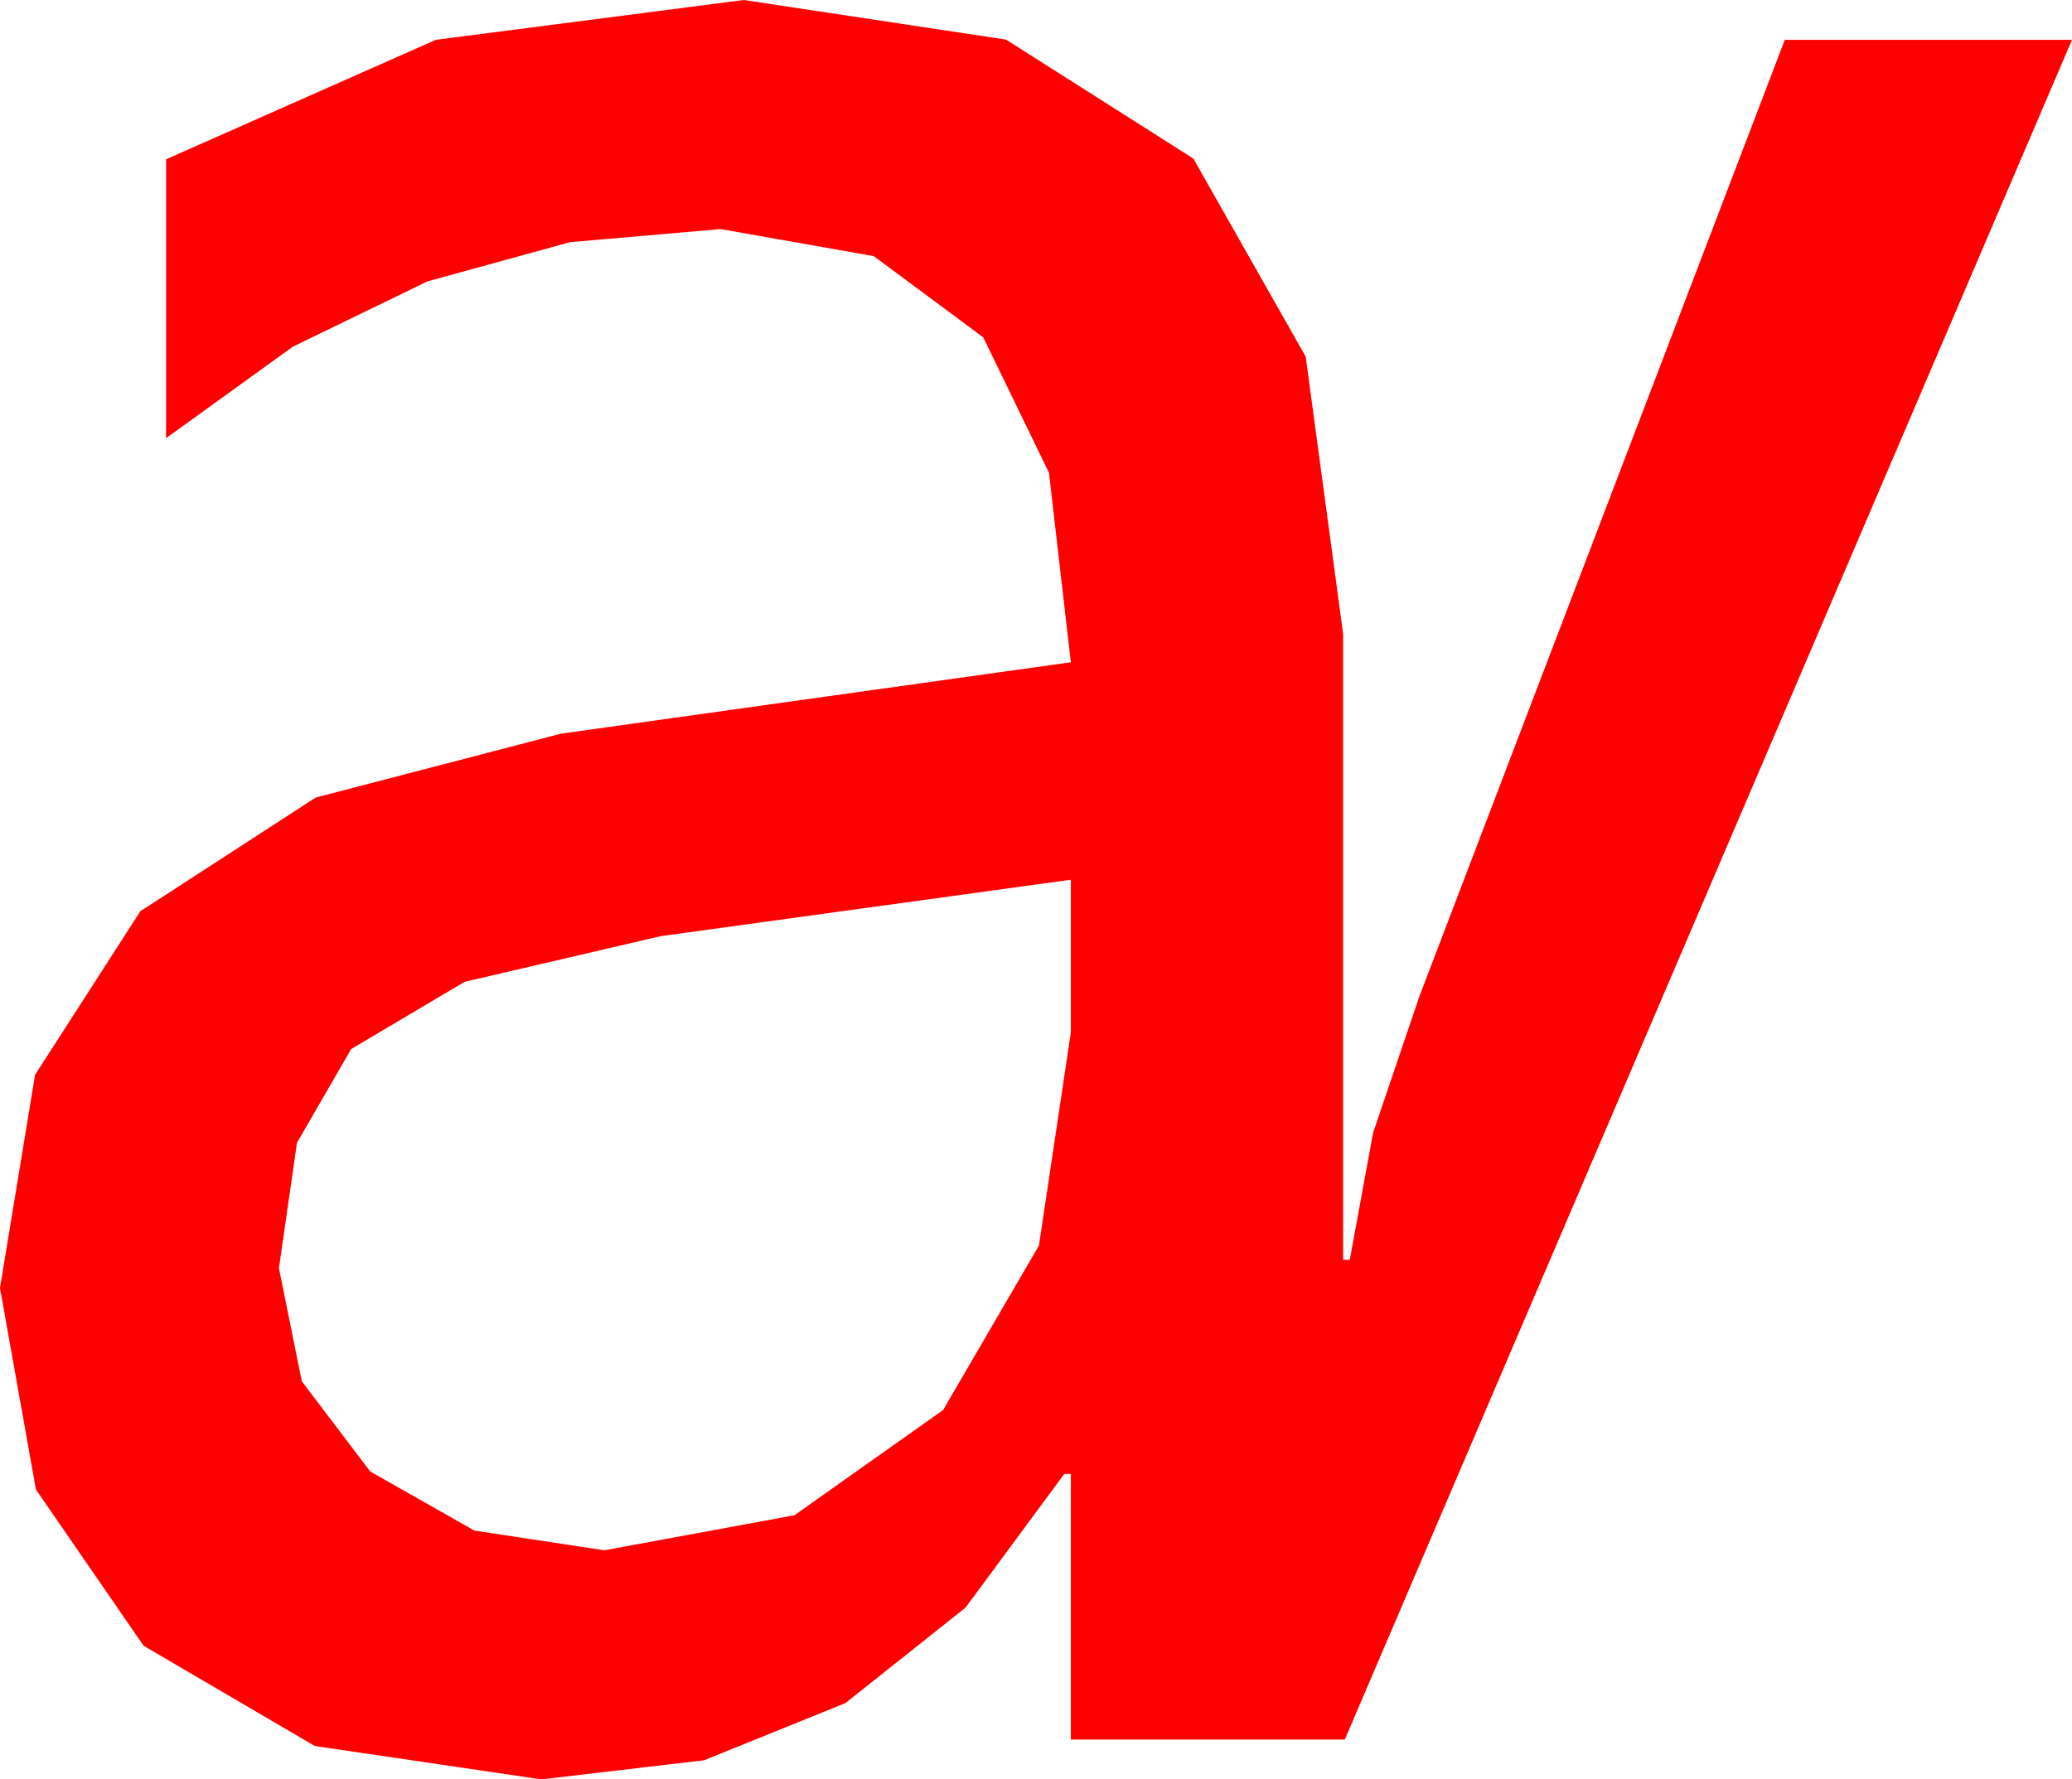 <?xml version="1.0" encoding="utf-8"?>
<!DOCTYPE svg PUBLIC "-//W3C//DTD SVG 1.1//EN" "http://www.w3.org/Graphics/SVG/1.1/DTD/svg11.dtd">
<svg width="36.562" height="31.406" xmlns="http://www.w3.org/2000/svg" xmlns:xlink="http://www.w3.org/1999/xlink" xmlns:xml="http://www.w3.org/XML/1998/namespace" version="1.1">
  <g>
    <g>
      <path style="fill:#FF0000;fill-opacity:1" d="M18.896,15.527L11.66,16.523 8.199,17.329 6.196,18.516 5.24,20.171 4.922,22.383 5.325,24.379 6.533,25.972 8.372,27.015 10.664,27.363 14.019,26.744 16.641,24.888 18.333,21.984 18.896,18.223 18.896,15.527z M13.125,0L17.752,0.699 21.057,2.798 23.04,6.295 23.701,11.191 23.701,22.236 23.818,22.236 24.229,19.995 25.049,17.578 31.494,0.703 36.562,0.703 23.73,30.703 18.896,30.703 18.896,26.016 18.779,26.016 17.038,28.374 14.919,30.059 12.424,31.069 9.551,31.406 5.555,30.817 2.534,29.048 0.634,26.29 0,22.734 0.619,18.97 2.476,16.084 5.57,14.077 9.902,12.949 18.896,11.689 18.51,8.344 17.351,5.955 15.419,4.521 12.715,4.043 10.06,4.274 7.544,4.966 5.167,6.119 2.93,7.734 2.93,2.812 7.69,0.703 13.125,0z" />
    </g>
  </g>
</svg>